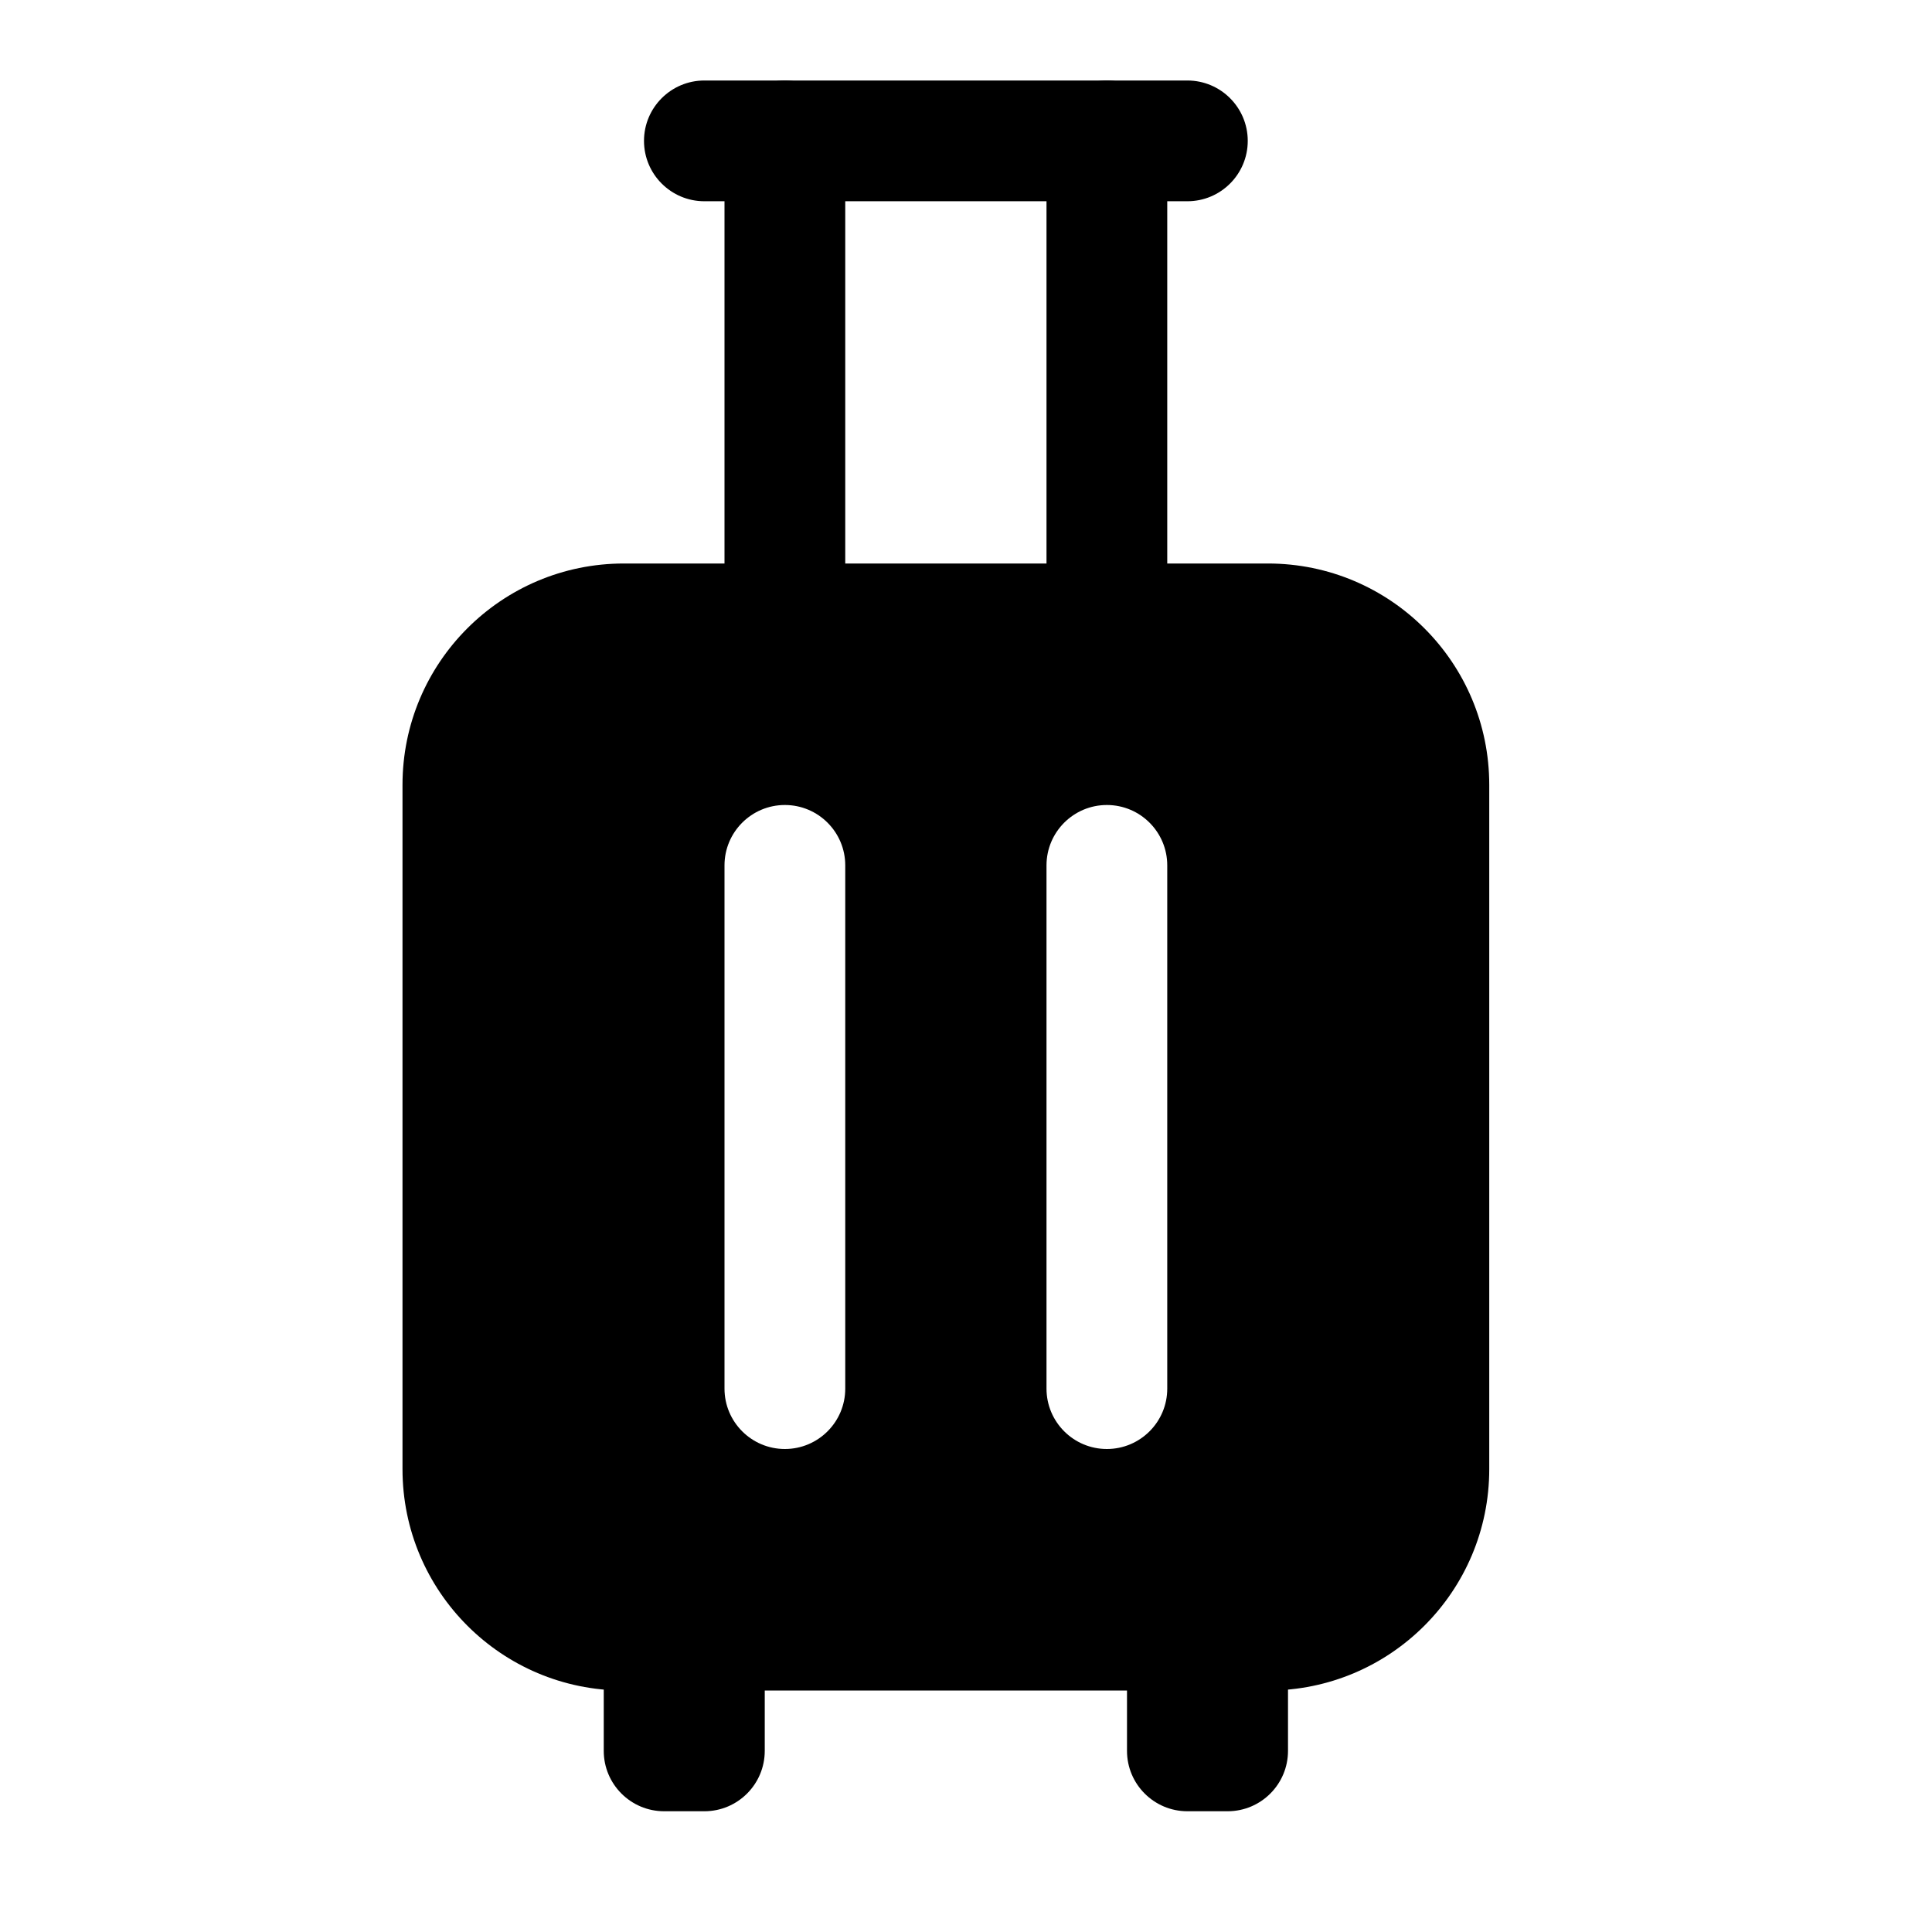 <svg width="24" height="24" viewBox="0 0 24 24" xmlns="http://www.w3.org/2000/svg">
    <path fill-rule="evenodd" clip-rule="evenodd" d="M8 1.75C8 1.336 8.336 1 8.75 1H14.75C15.164 1 15.5 1.336 15.5 1.75C15.5 2.164 15.164 2.5 14.75 2.5H8.75C8.336 2.5 8 2.164 8 1.75Z"/>
    <path fill-rule="evenodd" clip-rule="evenodd" d="M9.75 1C10.164 1 10.5 1.336 10.5 1.75V7.75C10.5 8.164 10.164 8.5 9.75 8.5C9.336 8.5 9 8.164 9 7.75V1.75C9 1.336 9.336 1 9.75 1ZM13.75 1C14.164 1 14.5 1.336 14.5 1.75V7.75C14.5 8.164 14.164 8.5 13.75 8.5C13.336 8.5 13 8.164 13 7.75V1.75C13 1.336 13.336 1 13.75 1Z"/>
    <path fill-rule="evenodd" clip-rule="evenodd" d="M7.5 20.25C7.5 19.836 7.836 19.5 8.25 19.5H8.75C9.164 19.5 9.5 19.836 9.5 20.25V21.75C9.5 22.164 9.164 22.5 8.75 22.5H8.25C7.836 22.5 7.5 22.164 7.5 21.75V20.25Z"/>
    <path fill-rule="evenodd" clip-rule="evenodd" d="M14 20.25C14 19.836 14.336 19.5 14.75 19.5H15.25C15.664 19.5 16 19.836 16 20.25V21.75C16 22.164 15.664 22.5 15.25 22.5H14.75C14.336 22.5 14 22.164 14 21.75V20.25Z"/>
    <path fill-rule="evenodd" clip-rule="evenodd" d="M5 9.75C5 8.231 6.231 7 7.75 7H15.75C17.269 7 18.5 8.231 18.5 9.75V18.25C18.5 19.769 17.269 21 15.75 21H7.75C6.231 21 5 19.769 5 18.25V9.75ZM9.75 10C10.164 10 10.5 10.336 10.5 10.75V17.25C10.5 17.664 10.164 18 9.75 18C9.336 18 9 17.664 9 17.25V10.75C9 10.336 9.336 10 9.75 10ZM14.5 10.75C14.5 10.336 14.164 10 13.75 10C13.336 10 13 10.336 13 10.75V17.25C13 17.664 13.336 18 13.75 18C14.164 18 14.5 17.664 14.5 17.25V10.75Z"/>
</svg>
